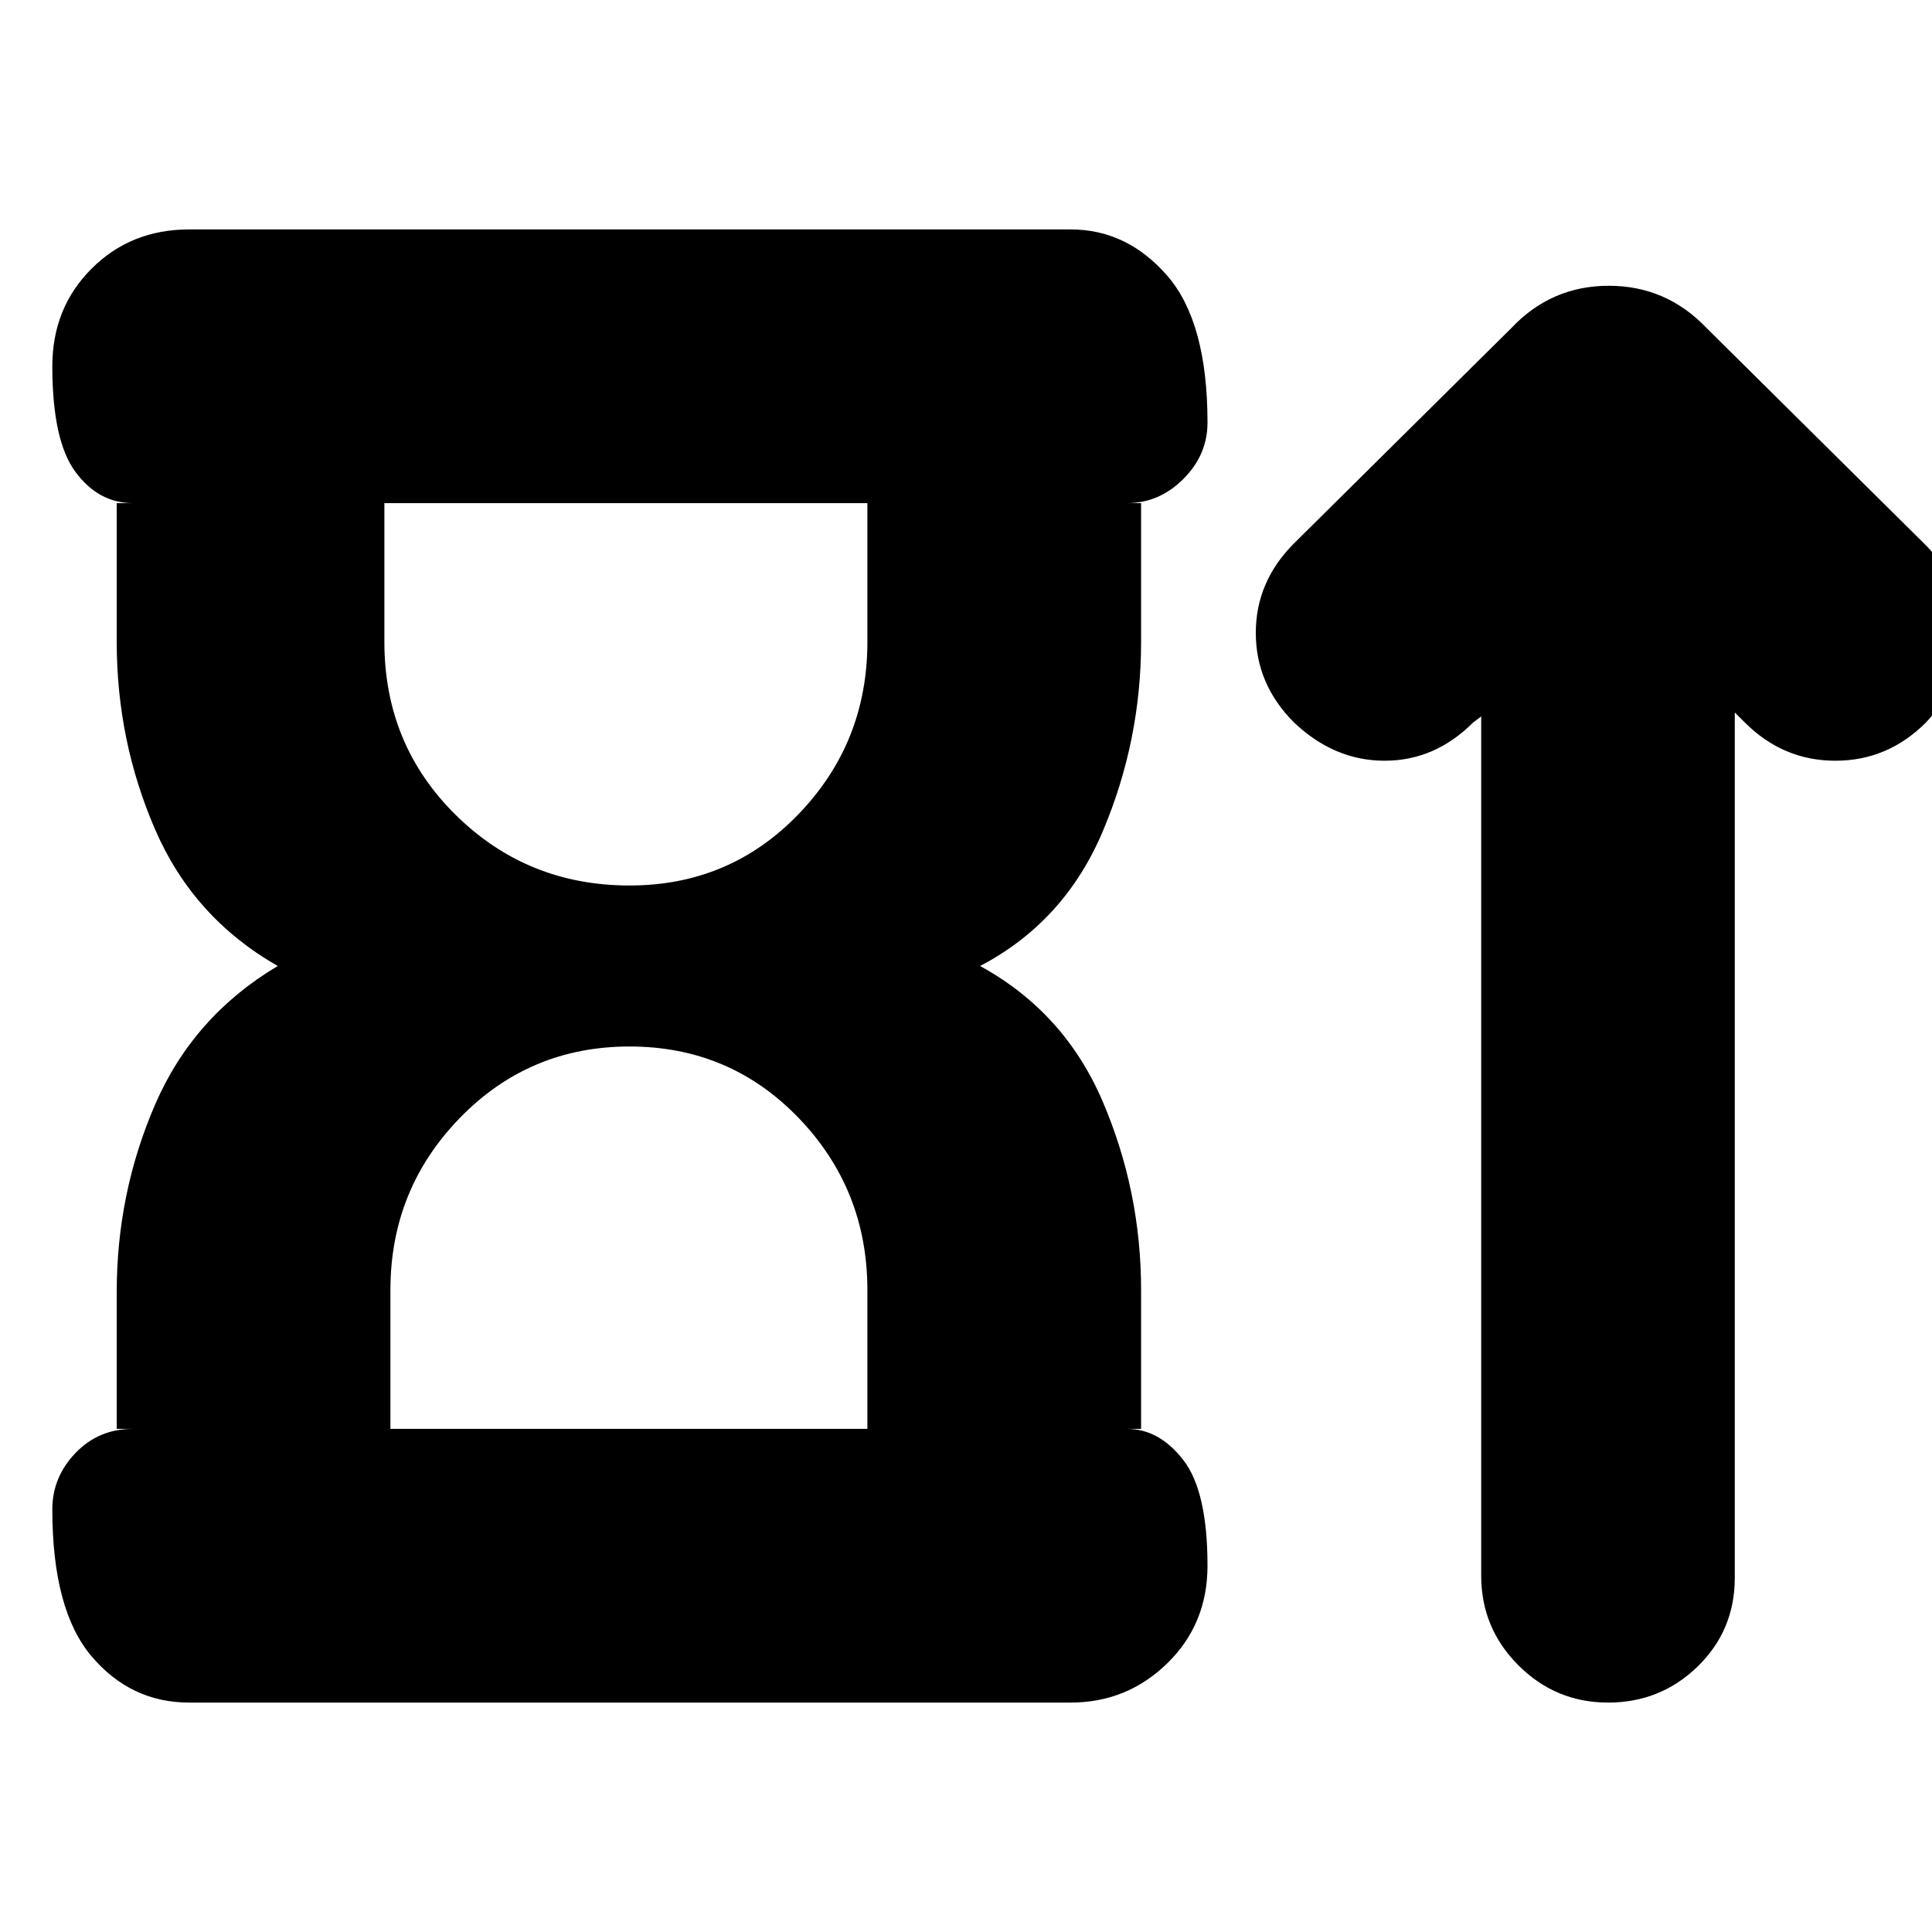 <svg xmlns="http://www.w3.org/2000/svg" height="24" viewBox="0 -960 960 960" width="24"><path d="M312.83-520q49.83 0 84-35.5T431-641v-69H191v69q0 51 35.5 86t86.33 35ZM194-250h237v-69q0-50-34.17-85.5t-84-35.5q-49.83 0-84.33 35.5T194-319v69Zm-136 0v-68q0-49 19-93t61-69q-42-24-61-68t-19-93v-69h8q-17 0-28.5-15.5T26-778q0-29 19.5-48.5T94-846h438q28 0 48 23t20 73q0 16-12 28t-28 12h7v69q0 49-19 94t-61 67q42 23 61 67.5t19 93.5v69h-7q16 0 28 15.5t12 52.5q0 29-20 48.5T532-114H94q-29 0-48.5-23T26-210q0-16 11.5-28T66-250h-8Zm253-460Zm2 460Zm423-354-4 3q-19 19-44 19t-45-19q-19-19-19-44.5t19-44.5l108-107q19.82-21 48.41-21Q828-818 848-797l108 107q19 18.47 19 44.23Q975-620 957-601q-19 19-45 19t-45-19l-5-5v430q0 26.1-18.43 44.05Q825.14-114 799.07-114t-44.57-18.5Q736-151 736-177v-427Z"/></svg>